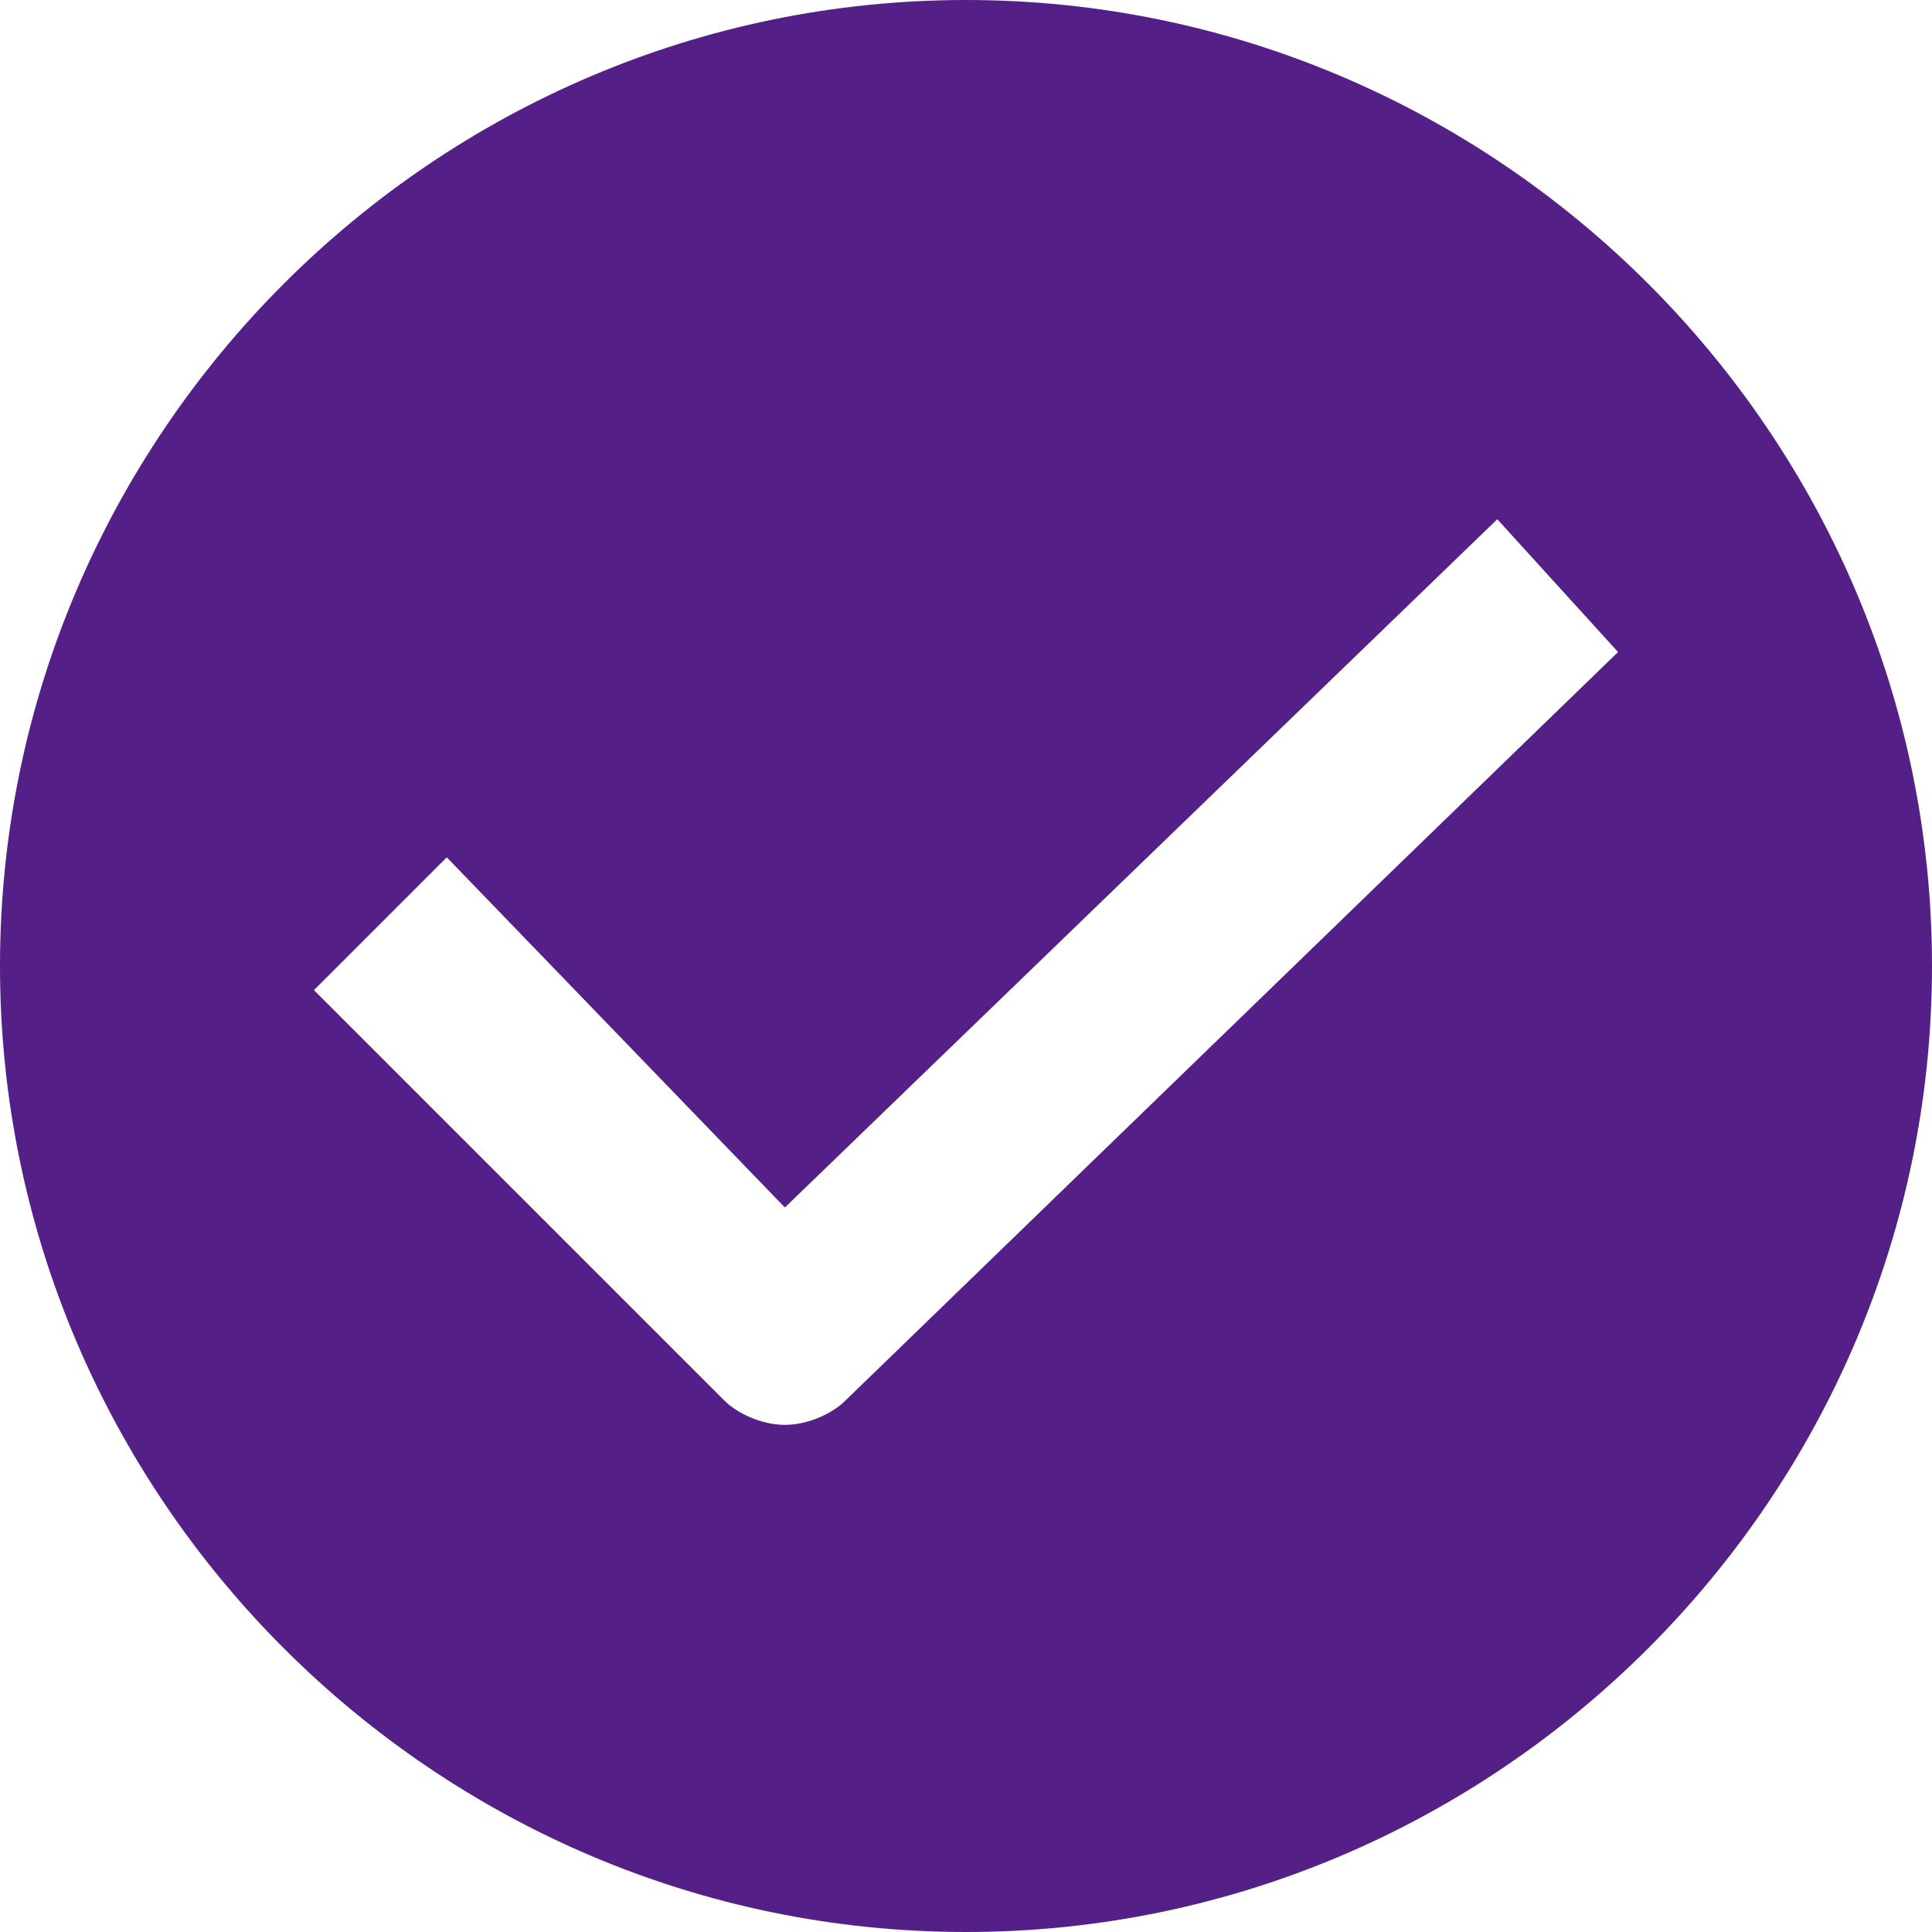 <svg width="32" height="32" viewBox="0 0 32 32" fill="none" xmlns="http://www.w3.org/2000/svg">
<g clip-path="url(#clip0_46132_7527)">
<path d="M16 0C7.2 0 0 7.2 0 16C0 24.8 7.2 32 16 32C24.8 32 32 24.8 32 16C32 7.2 24.8 0 16 0ZM14 23.2C13.8 23.4 13.4 23.6 13 23.6C12.6 23.6 12.2 23.4 12 23.2L5.2 16.4L7.4 14.2L13 20L24.8 8.6L26.8 10.8L14 23.2Z" fill="#542087"/>
</g>
<defs>
<clipPath id="clip0_46132_7527">
<rect width="32" height="32" fill="white"/>
</clipPath>
</defs>
</svg>
